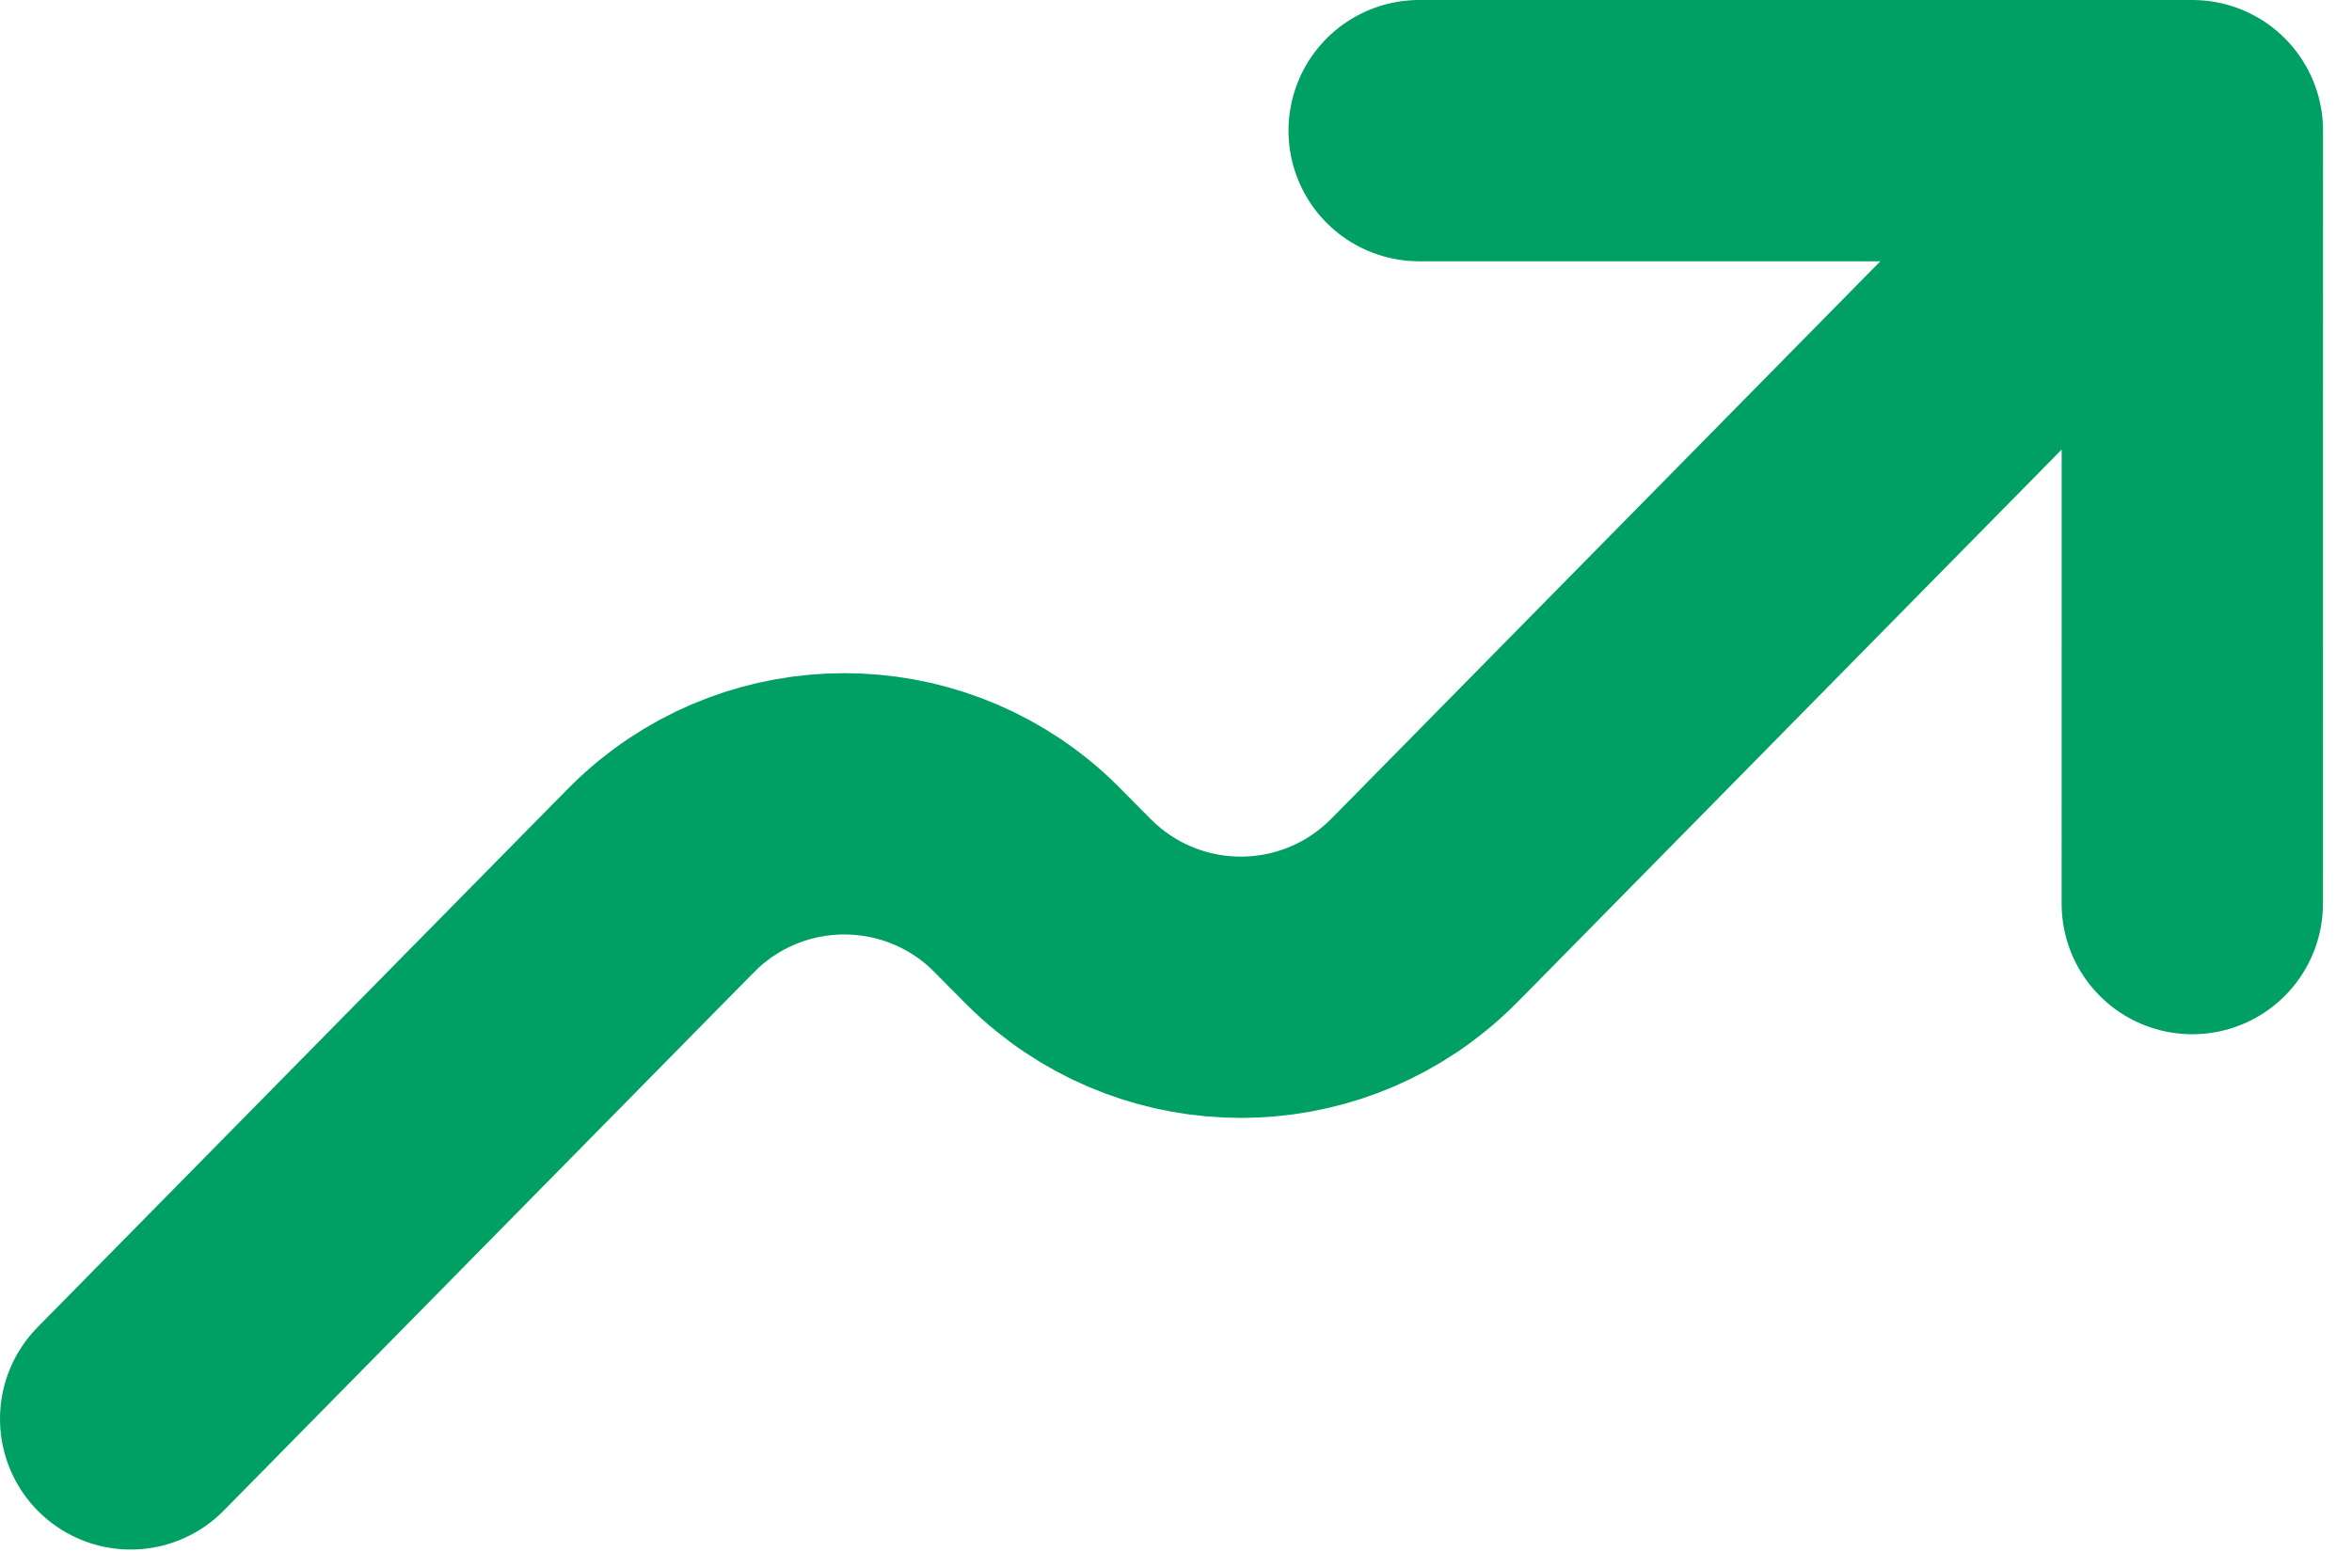 <svg width="54" height="36" viewBox="0 0 54 36" fill="none" xmlns="http://www.w3.org/2000/svg">
<path d="M50.335 3L33.04 20.565C32.729 20.881 32.572 21.039 32.433 21.163C30.187 23.174 26.79 23.174 24.543 21.163C24.404 21.039 24.246 20.881 23.935 20.565C23.624 20.25 23.469 20.091 23.33 19.967C21.083 17.956 17.685 17.956 15.439 19.967C15.3 20.091 15.145 20.249 14.836 20.563L3 32.583M50.335 3L50.333 20.75M50.335 3H32.583" stroke="#009F63" stroke-width="6" stroke-linecap="round" stroke-linejoin="round"/>
</svg>
